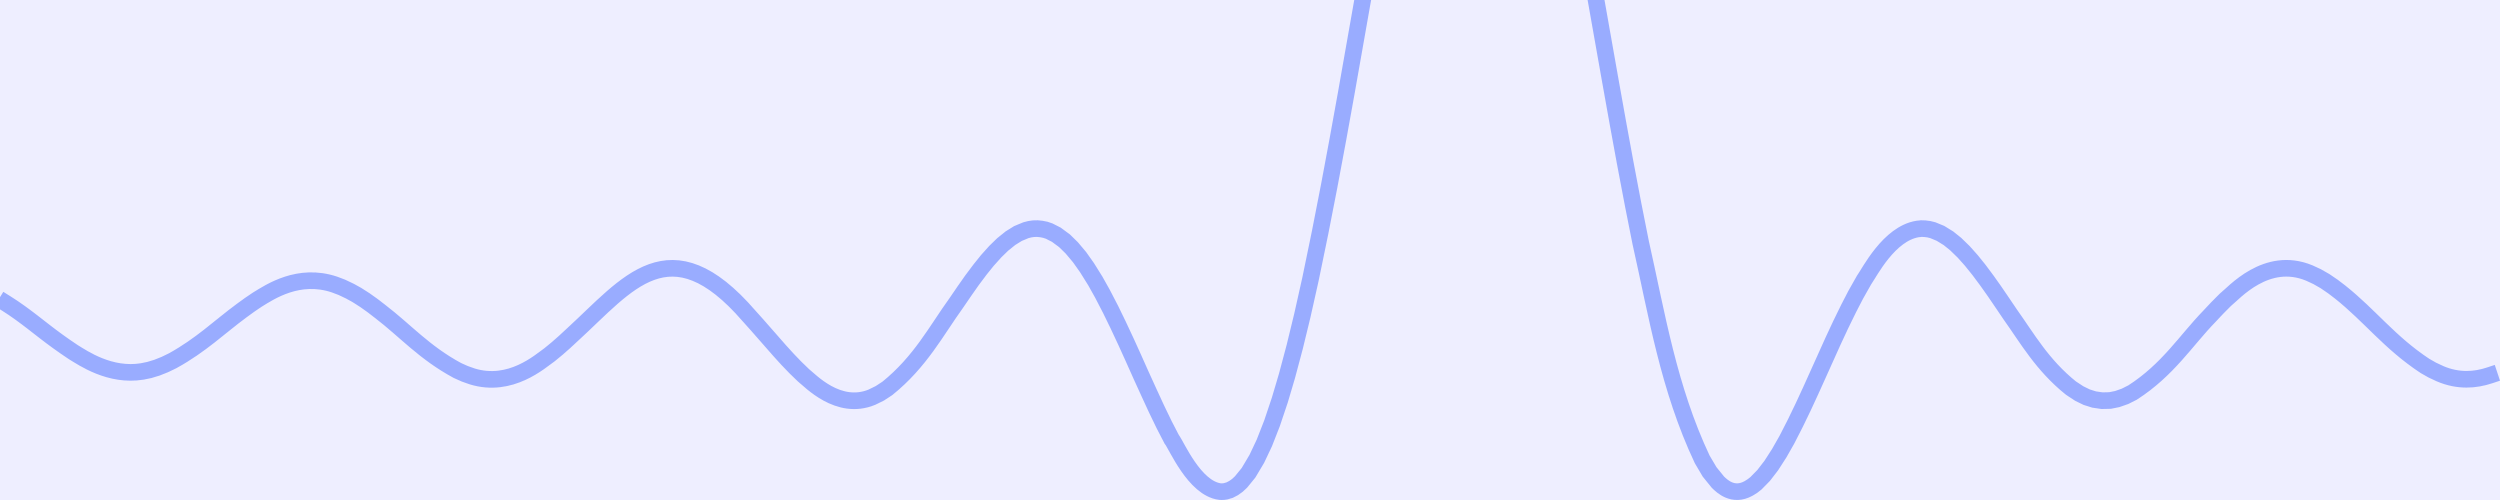 <?xml version="1.0" encoding="UTF-8" standalone="no"?>
<svg
   id="svg2"
   width="500"
   height="100"
   version="1.1"
   viewBox="0 0 132.29 26.458"
   sodipodi:docname="cover.svg"
   inkscape:version="1.4.2 (ebf0e940d0, 2025-05-08)"
   xmlns:inkscape="http://www.inkscape.org/namespaces/inkscape"
   xmlns:sodipodi="http://sodipodi.sourceforge.net/DTD/sodipodi-0.dtd"
   xmlns="http://www.w3.org/2000/svg"
   xmlns:svg="http://www.w3.org/2000/svg">
  <defs
     id="defs1" />
  <sodipodi:namedview
     id="namedview1"
     pagecolor="#ffffff"
     bordercolor="#000000"
     borderopacity="0.25"
     inkscape:showpageshadow="2"
     inkscape:pageopacity="0.0"
     inkscape:pagecheckerboard="0"
     inkscape:deskcolor="#d1d1d1"
     inkscape:zoom="2.0585049"
     inkscape:cx="313.81999"
     inkscape:cy="72.139736"
     inkscape:window-width="1888"
     inkscape:window-height="1006"
     inkscape:window-x="1936"
     inkscape:window-y="58"
     inkscape:window-maximized="1"
     inkscape:current-layer="svg2" />
  <path
     id="path1"
     d="M 132.29,0 H 0 v 26.458 h 132.29 z"
     fill="#ff4274"
     fill-opacity="0.25"
     opacity="0.542"
     overflow="visible"
     style="stroke-width:1.236;fill:#7f7dff;fill-opacity:0.25" />
  <path
     id="path2"
     d="m 0.316,16.049 c 1.039,0.65 1.834,1.365 2.743,2.016 l 0.373,0.265 0.439,0.298 c 0.526,0.319 1.946,1.31 3.659,1.027 l 0.373,-0.077 0.408,-0.124 0.416,-0.166 0.41,-0.199 c 1.505,-0.828 2.465,-1.78 3.655,-2.656 l 0.422,-0.306 0.404,-0.273 c 0.673,-0.412 2.184,-1.434 4.078,-0.799 l 0.393,0.149 0.428,0.203 0.373,0.207 0.42,0.269 0.408,0.29 0.408,0.315 c 1.314,1.004 2.327,2.175 4.078,3.117 l 0.389,0.174 0.399,0.141 c 2.026,0.621 3.589,-0.799 4.096,-1.155 l 0.395,-0.325 0.393,-0.346 0.42,-0.389 c 2.892,-2.641 5.139,-5.849 9.341,-0.985 l 0.418,0.466 0.418,0.476 0.387,0.441 0.399,0.455 0.414,0.455 0.414,0.431 0.424,0.41 c 0.358,0.279 1.848,1.896 3.624,1.165 l 0.422,-0.207 0.399,-0.261 c 1.747,-1.407 2.589,-3.055 3.651,-4.525 l 0.439,-0.642 0.393,-0.559 0.422,-0.563 0.383,-0.476 0.418,-0.466 0.393,-0.383 0.41,-0.331 0.402,-0.25 0.42,-0.174 0.203,-0.052 0.203,-0.029 0.207,-0.004 0.207,0.021 0.205,0.041 0.207,0.07 0.375,0.19 0.435,0.321 0.385,0.377 0.414,0.493 0.393,0.555 0.439,0.704 0.379,0.677 0.431,0.832 0.393,0.807 0.431,0.921 0.371,0.818 0.42,0.94 0.41,0.9 0.406,0.88 0.406,0.84 0.391,0.755 c 0.255,0.315 1.201,2.602 2.558,2.774 l 0.099,0.004 0.103,-0.006 0.099,-0.014 0.211,-0.062 0.211,-0.11 0.195,-0.139 0.195,-0.18 0.397,-0.488 0.439,-0.737 0.399,-0.844 0.406,-1.037 0.414,-1.234 0.381,-1.287 0.406,-1.523 0.404,-1.662 0.431,-1.925 C 70.741,8.207 71.788,1.637 72.987,-4.929 l 0.433,-2.339 0.373,-1.954 0.431,-2.138 0.404,-1.884 0.399,-1.73 0.399,-1.573 0.408,-1.432 0.435,-1.304 0.393,-0.994 0.393,-0.78 0.418,-0.6 0.209,-0.211 0.207,-0.147 0.101,-0.05 0.097,-0.033 0.099,-0.021 0.097,-0.008 0.108,0.008 0.103,0.023 0.108,0.041 0.108,0.056 0.186,0.137 0.184,0.186 0.414,0.588 0.42,0.832 0.418,1.056 0.387,1.172 0.399,1.395 0.414,1.625 0.414,1.784 c 1.258,5.765 2.198,11.535 3.233,17.304 l 0.433,2.42 0.383,2.091 0.422,2.223 0.402,2.024 c 0.855,3.796 1.476,7.698 3.254,11.467 l 0.393,0.666 0.441,0.544 c 0.217,0.211 0.799,0.782 1.614,0.335 l 0.199,-0.122 0.197,-0.153 0.41,-0.418 0.402,-0.522 0.42,-0.652 0.406,-0.714 c 1.221,-2.308 2.105,-4.63 3.266,-6.942 l 0.379,-0.733 0.433,-0.766 c 0.31,-0.439 1.325,-2.463 2.836,-2.711 l 0.195,-0.021 0.195,0.006 0.211,0.027 0.209,0.052 0.402,0.166 0.424,0.261 0.383,0.308 0.422,0.41 0.406,0.455 0.404,0.501 0.422,0.567 0.389,0.549 0.397,0.582 0.441,0.652 c 0.911,1.275 1.697,2.683 3.219,3.904 l 0.439,0.288 0.393,0.192 0.393,0.124 0.42,0.062 0.424,-0.01 0.383,-0.077 0.408,-0.143 0.399,-0.201 c 1.879,-1.207 2.815,-2.745 4.067,-4.034 l 0.418,-0.445 0.418,-0.42 c 0.462,-0.364 2.173,-2.368 4.45,-1.426 l 0.414,0.192 0.414,0.236 0.422,0.288 0.375,0.286 c 1.606,1.277 2.612,2.67 4.492,3.912 l 0.385,0.219 0.414,0.195 c 0.979,0.42 1.878,0.337 2.619,0.091"
     fill="none"
     opacity="0.61"
     stroke="#ff4274"
     stroke-linecap="square"
     stroke-miterlimit="10"
     stroke-width="0.88"
     style="stroke:#6483ff;stroke-opacity:1" />
</svg>
